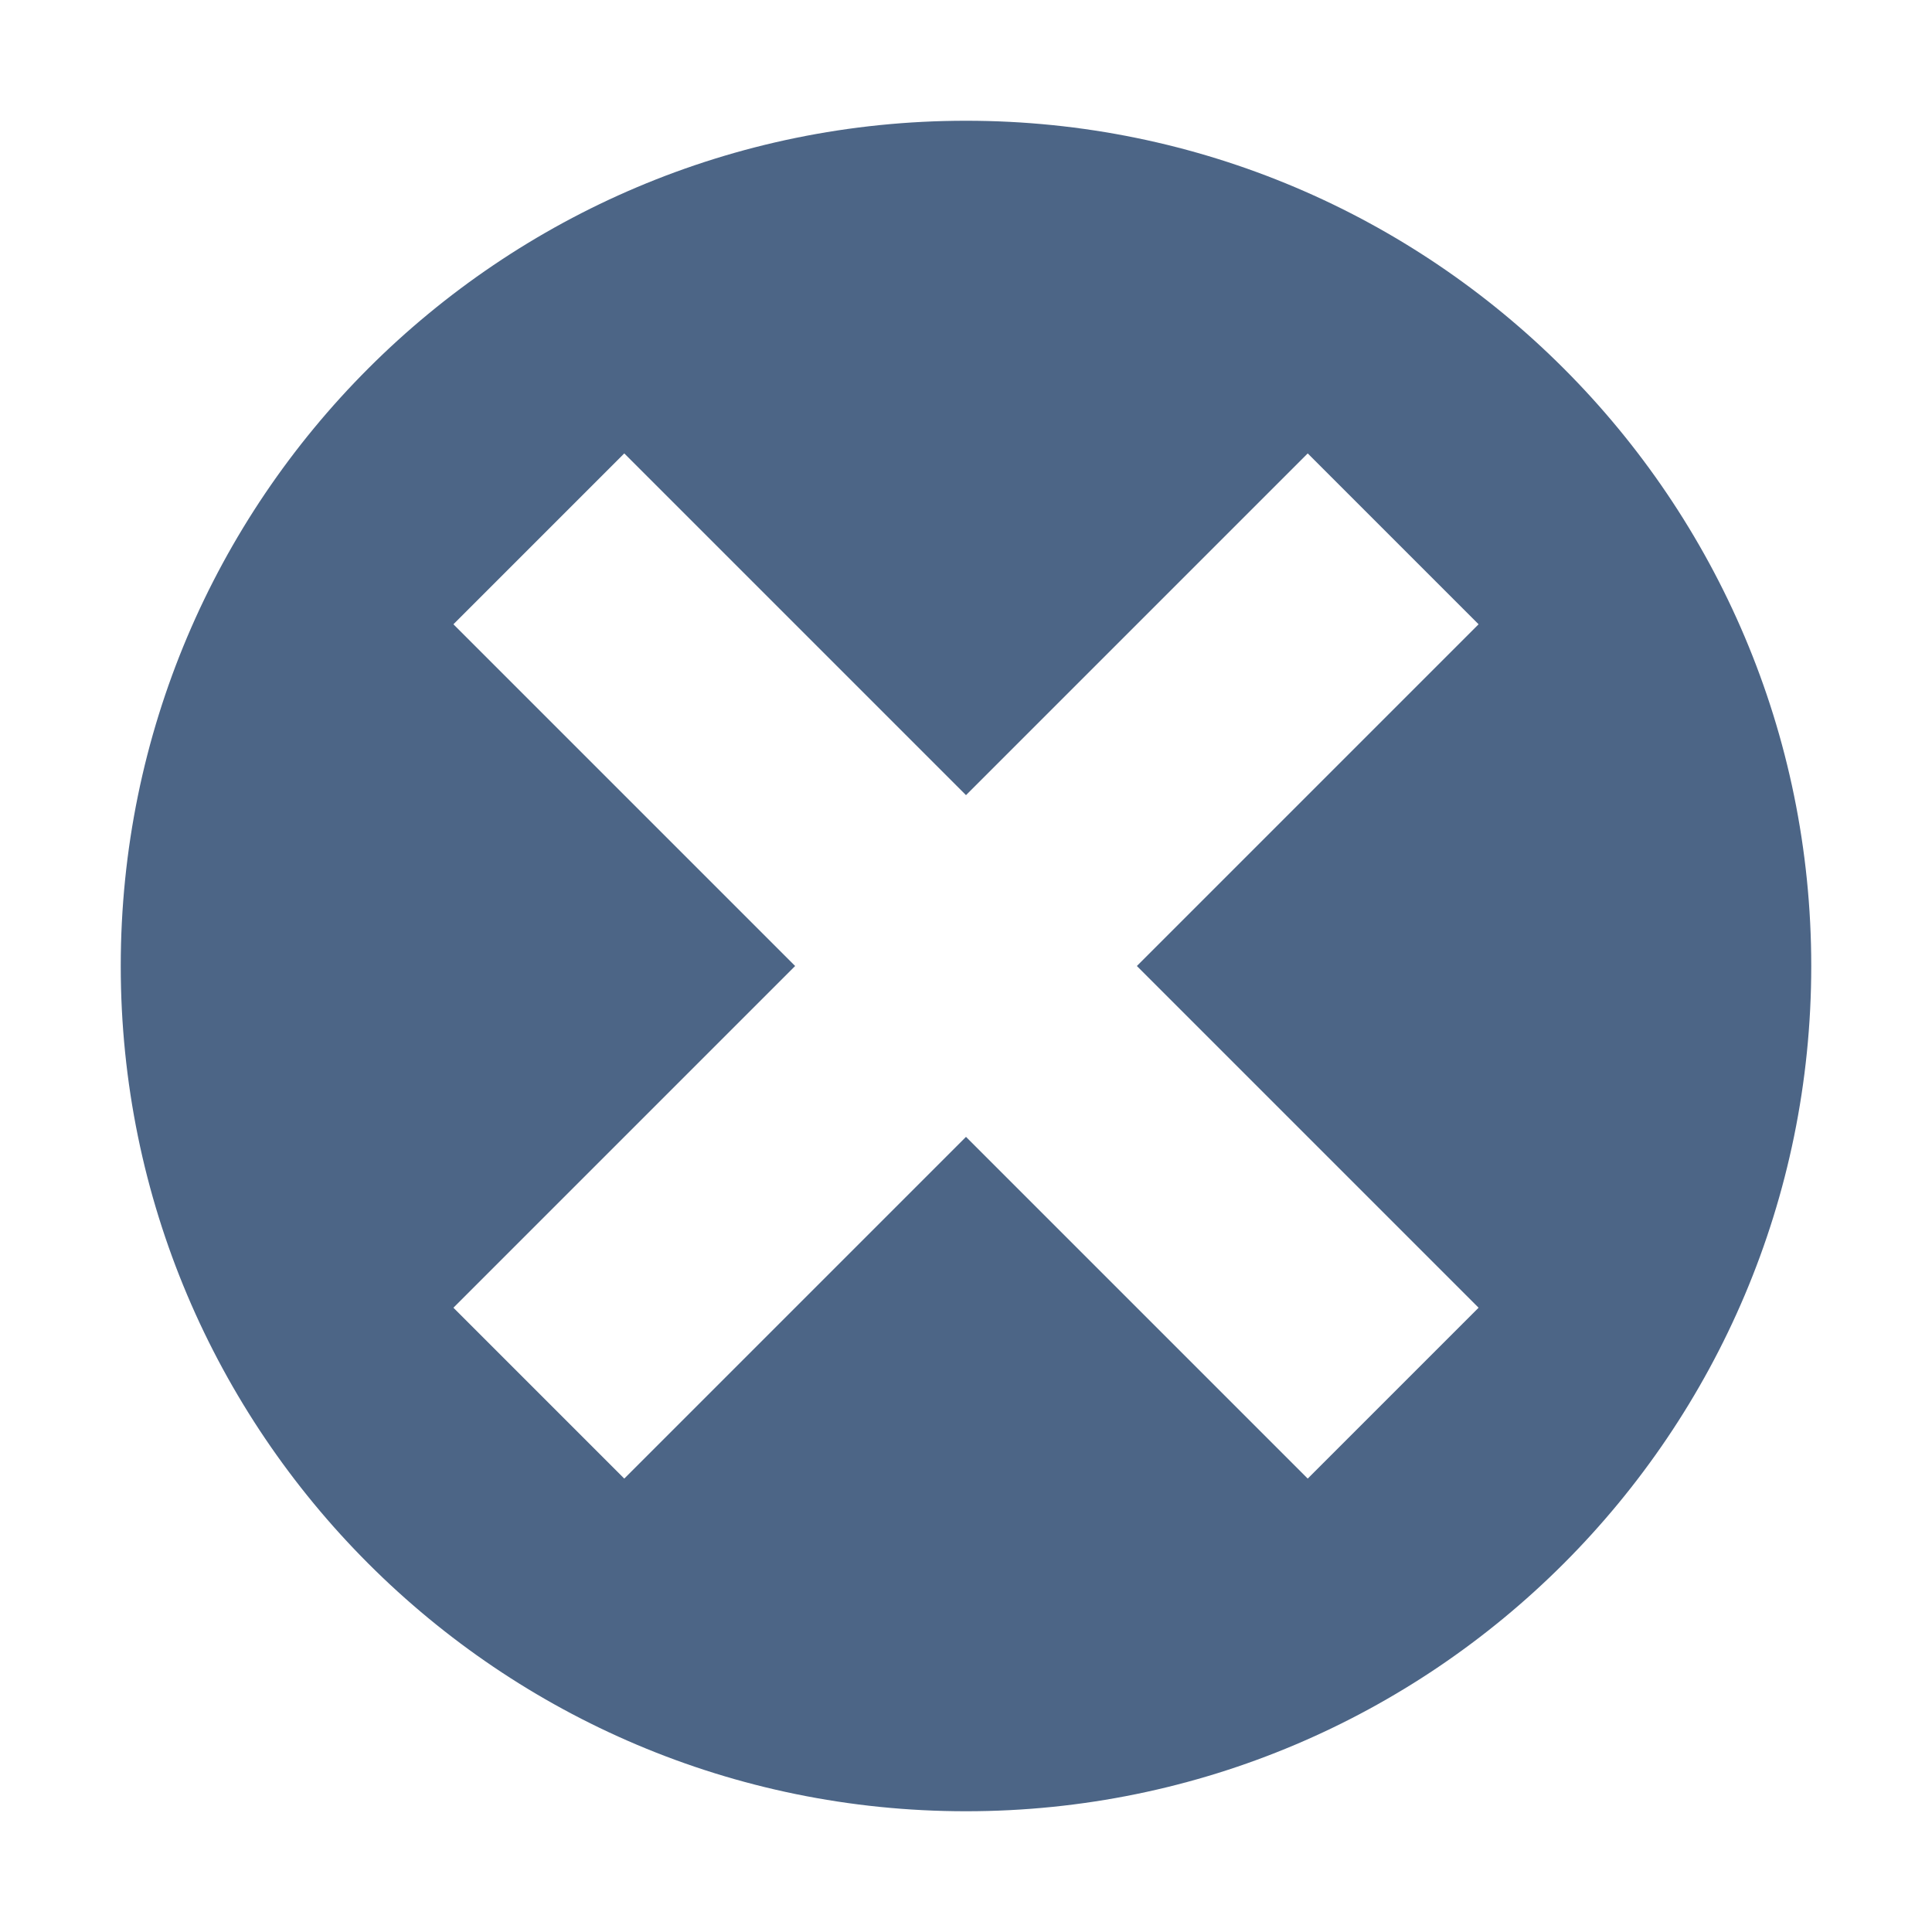 <?xml version="1.0" encoding="utf-8"?>
<!-- Generator: Adobe Illustrator 26.5.0, SVG Export Plug-In . SVG Version: 6.00 Build 0)  -->
<svg version="1.1" id="Layer_1" xmlns="http://www.w3.org/2000/svg" xmlns:xlink="http://www.w3.org/1999/xlink" x="0px" y="0px"
	 viewBox="0 0 320 320" style="enable-background:new 0 0 320 320;" xml:space="preserve">
<style type="text/css">
	.st0{clip-path:url(#SVGID_00000119796116830648743020000018146154330891591041_);fill:#4C6586;}
</style>
<g>
	<g>
		<defs>
			<rect id="SVGID_1_" width="320" height="320"/>
		</defs>
		<clipPath id="SVGID_00000018198197165759903750000014477068448033350295_">
			<use xlink:href="#SVGID_1_"  style="overflow:visible;"/>
		</clipPath>
		<path style="clip-path:url(#SVGID_00000018198197165759903750000014477068448033350295_);fill:#4C6586;" d="M188.3,160l56.6,56.6
			l-28.3,28.3L160,188.3l-56.6,56.6l-28.3-28.3l56.6-56.6l-56.6-56.6l28.3-28.3l56.6,56.6l56.6-56.6l28.3,28.3L188.3,160z M300,160
			c0-77.3-62.7-140-140-140S20,82.7,20,160s62.7,140,140,140S300,237.3,300,160"/>
	</g>
</g>
</svg>

